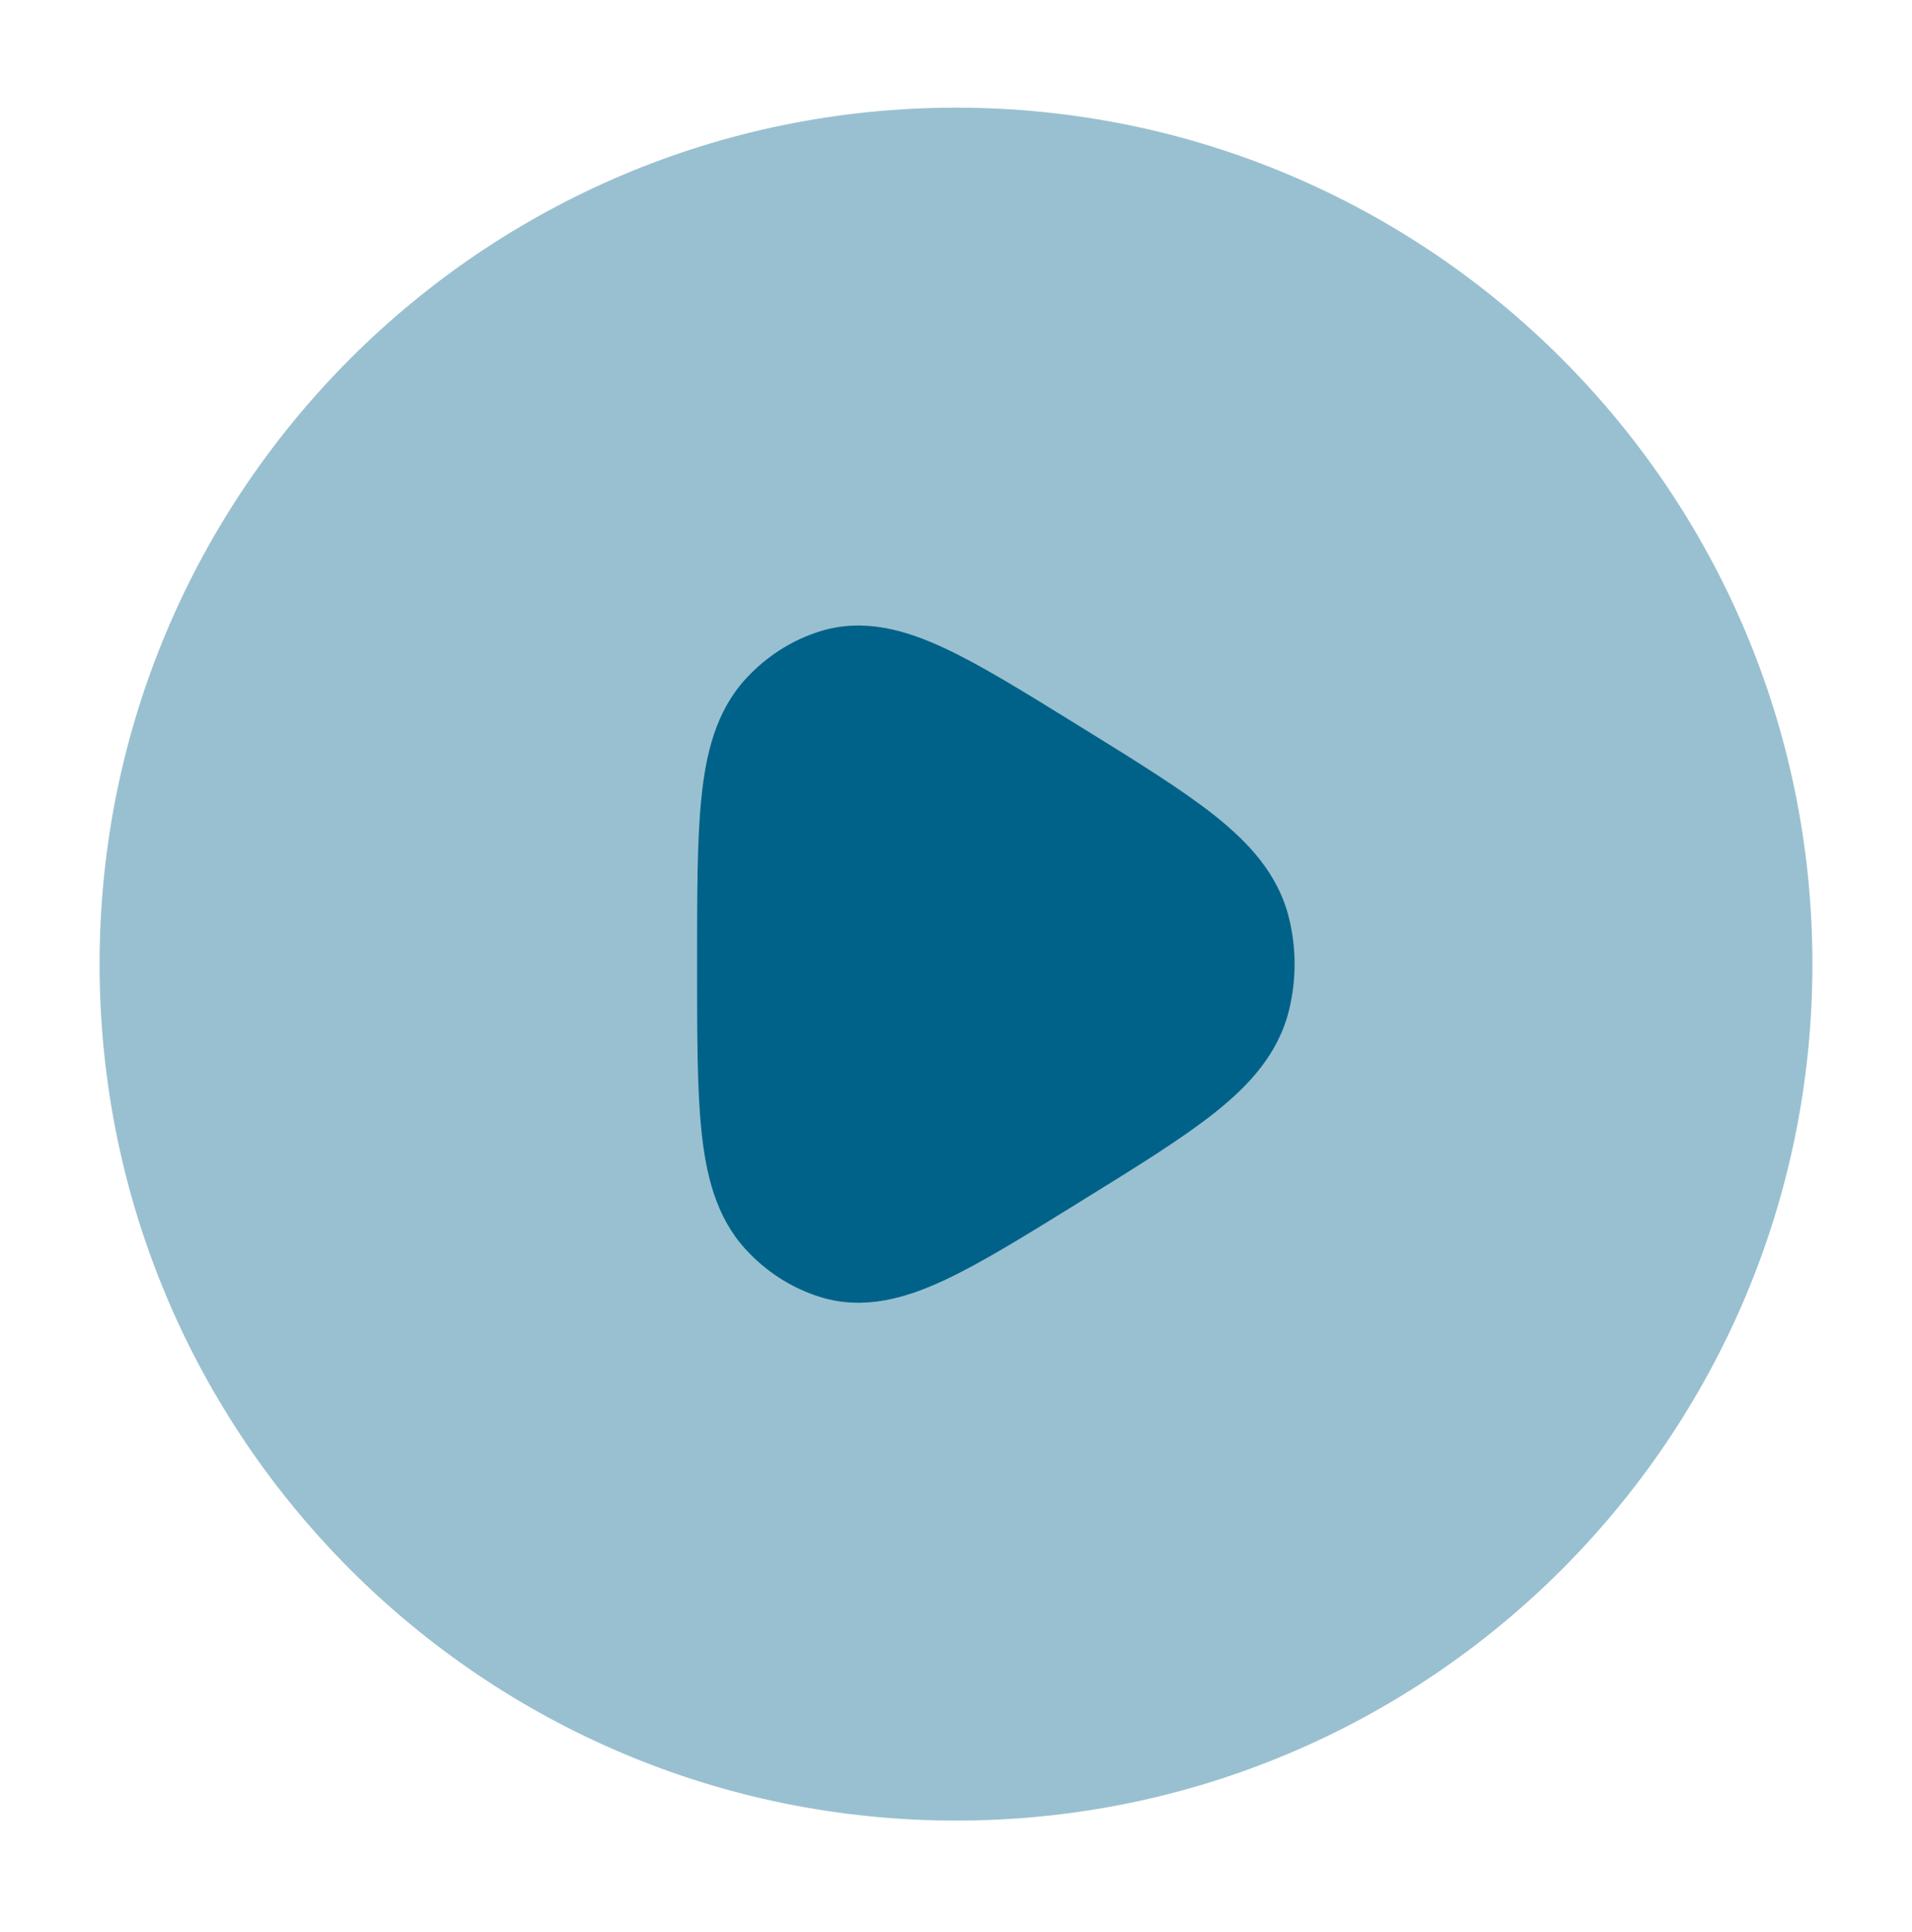 <svg width="96" height="97" viewBox="0 0 96 97" fill="none" xmlns="http://www.w3.org/2000/svg">
<path opacity="0.4" d="M48 5.405C24.252 5.405 5 24.657 5 48.405C5 72.153 24.252 91.405 48 91.405C71.748 91.405 91 72.153 91 48.405C91 24.657 71.748 5.405 48 5.405Z" fill="#006289"/>
<path d="M54.354 36.553L54.028 36.351C51.401 34.726 49.197 33.363 47.369 32.516C45.514 31.657 43.4 31.009 41.195 31.689C39.738 32.139 38.443 32.983 37.421 34.106C35.933 35.74 35.443 37.876 35.221 40.011C35 42.139 35 44.887 35 48.234V48.578C35 51.925 35 54.673 35.221 56.8C35.443 58.935 35.933 61.071 37.421 62.705C38.443 63.829 39.738 64.673 41.195 65.122C43.4 65.803 45.514 65.155 47.369 64.296C49.197 63.449 51.401 62.086 54.028 60.461L54.354 60.258C57.081 58.572 59.355 57.165 61.002 55.855C62.698 54.506 64.191 52.912 64.728 50.69C65.091 49.192 65.091 47.62 64.728 46.122C64.191 43.9 62.698 42.306 61.002 40.957C59.355 39.646 57.081 38.24 54.354 36.553Z" fill="#006289"/>
</svg>
